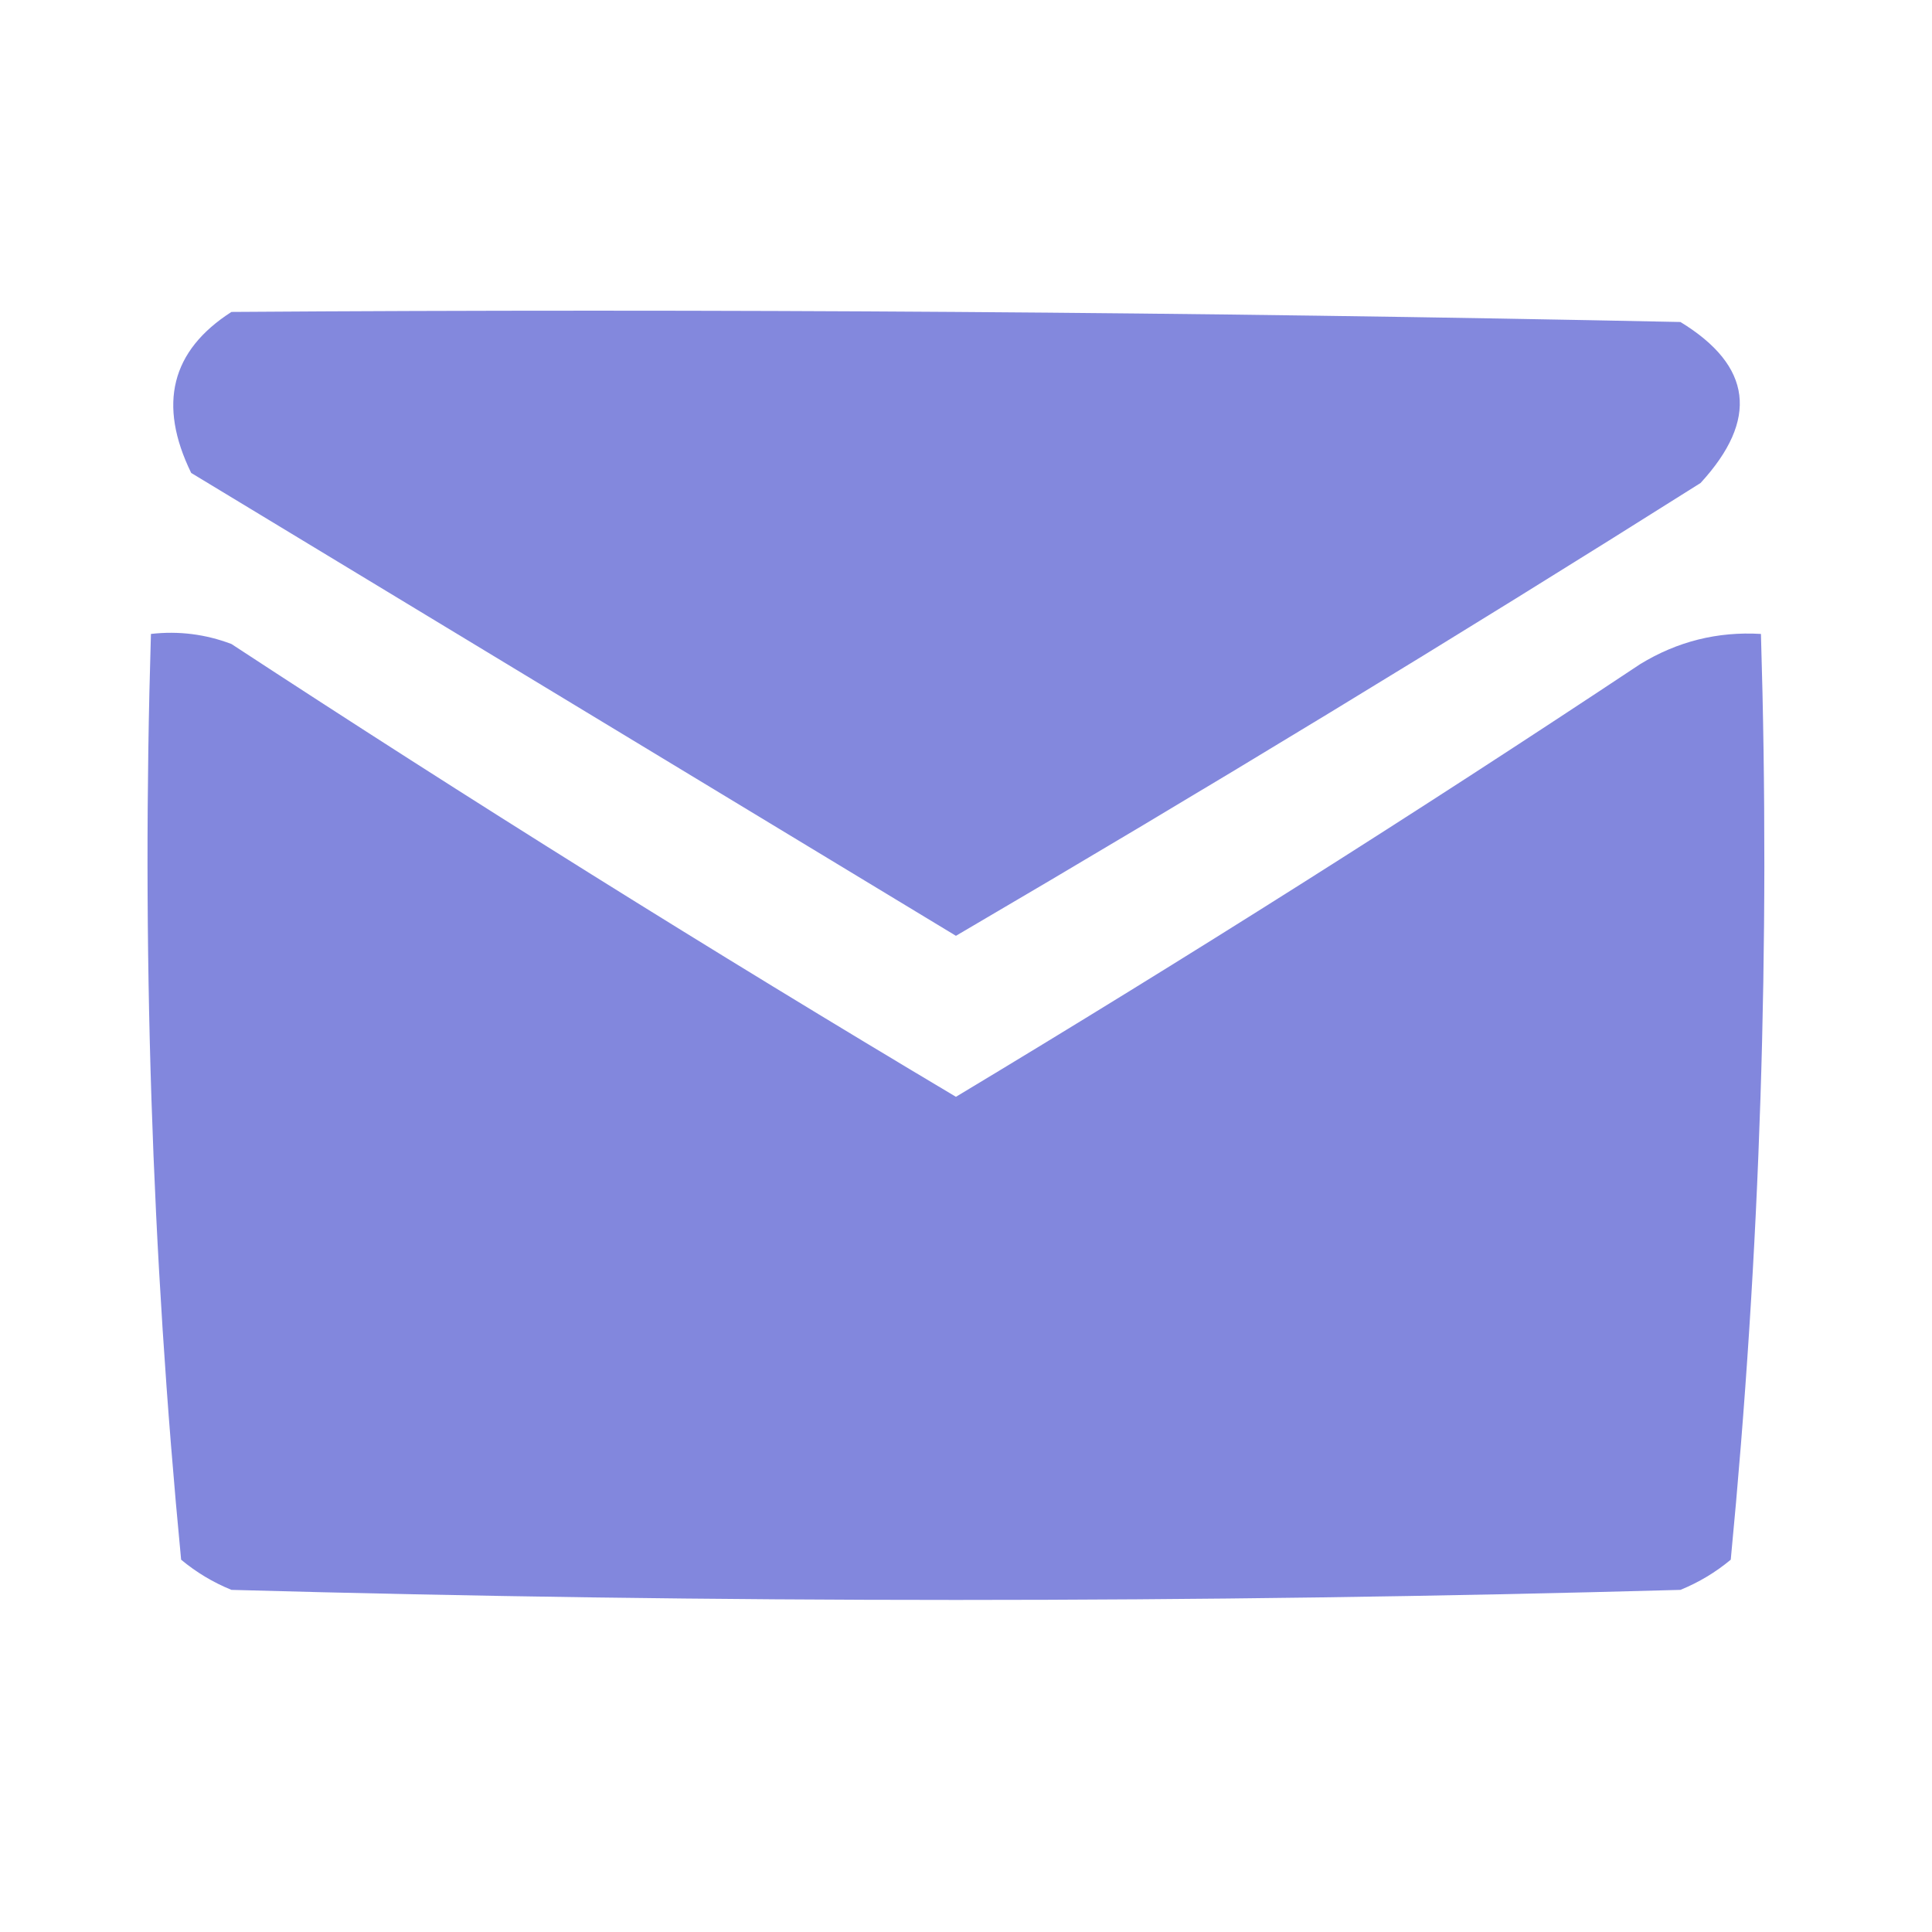 <?xml version="1.0" encoding="UTF-8"?>
<!DOCTYPE svg PUBLIC "-//W3C//DTD SVG 1.1//EN" "http://www.w3.org/Graphics/SVG/1.1/DTD/svg11.dtd">
<svg xmlns="http://www.w3.org/2000/svg" version="1.1" width="96px" height="96px" style="shape-rendering:geometricPrecision; text-rendering:geometricPrecision; image-rendering:optimizeQuality; fill-rule:evenodd; clip-rule:evenodd" xmlns:xlink="http://www.w3.org/1999/xlink">
<g><path style="opacity:0.978" fill="#8186dc" d="M 11.5,15.5 C 35.502,15.333 59.502,15.5 83.5,16C 87.066,18.177 87.399,20.844 84.5,24C 72.298,31.699 59.965,39.199 47.5,46.5C 34.833,38.833 22.167,31.167 9.5,23.5C 7.836,20.09 8.503,17.423 11.5,15.5 Z"/></g>
<g><path style="opacity:0.988" fill="#8186dc" d="M 7.5,31.5 C 8.873,31.343 10.207,31.51 11.5,32C 23.332,39.75 35.332,47.25 47.5,54.5C 59.002,47.583 70.335,40.417 81.5,33C 83.345,31.872 85.345,31.372 87.5,31.5C 87.968,46.93 87.468,62.263 86,77.5C 85.25,78.126 84.416,78.626 83.5,79C 59.5,79.667 35.5,79.667 11.5,79C 10.584,78.626 9.75,78.126 9,77.5C 7.532,62.263 7.032,46.93 7.5,31.5 Z"/></g>
</svg>
